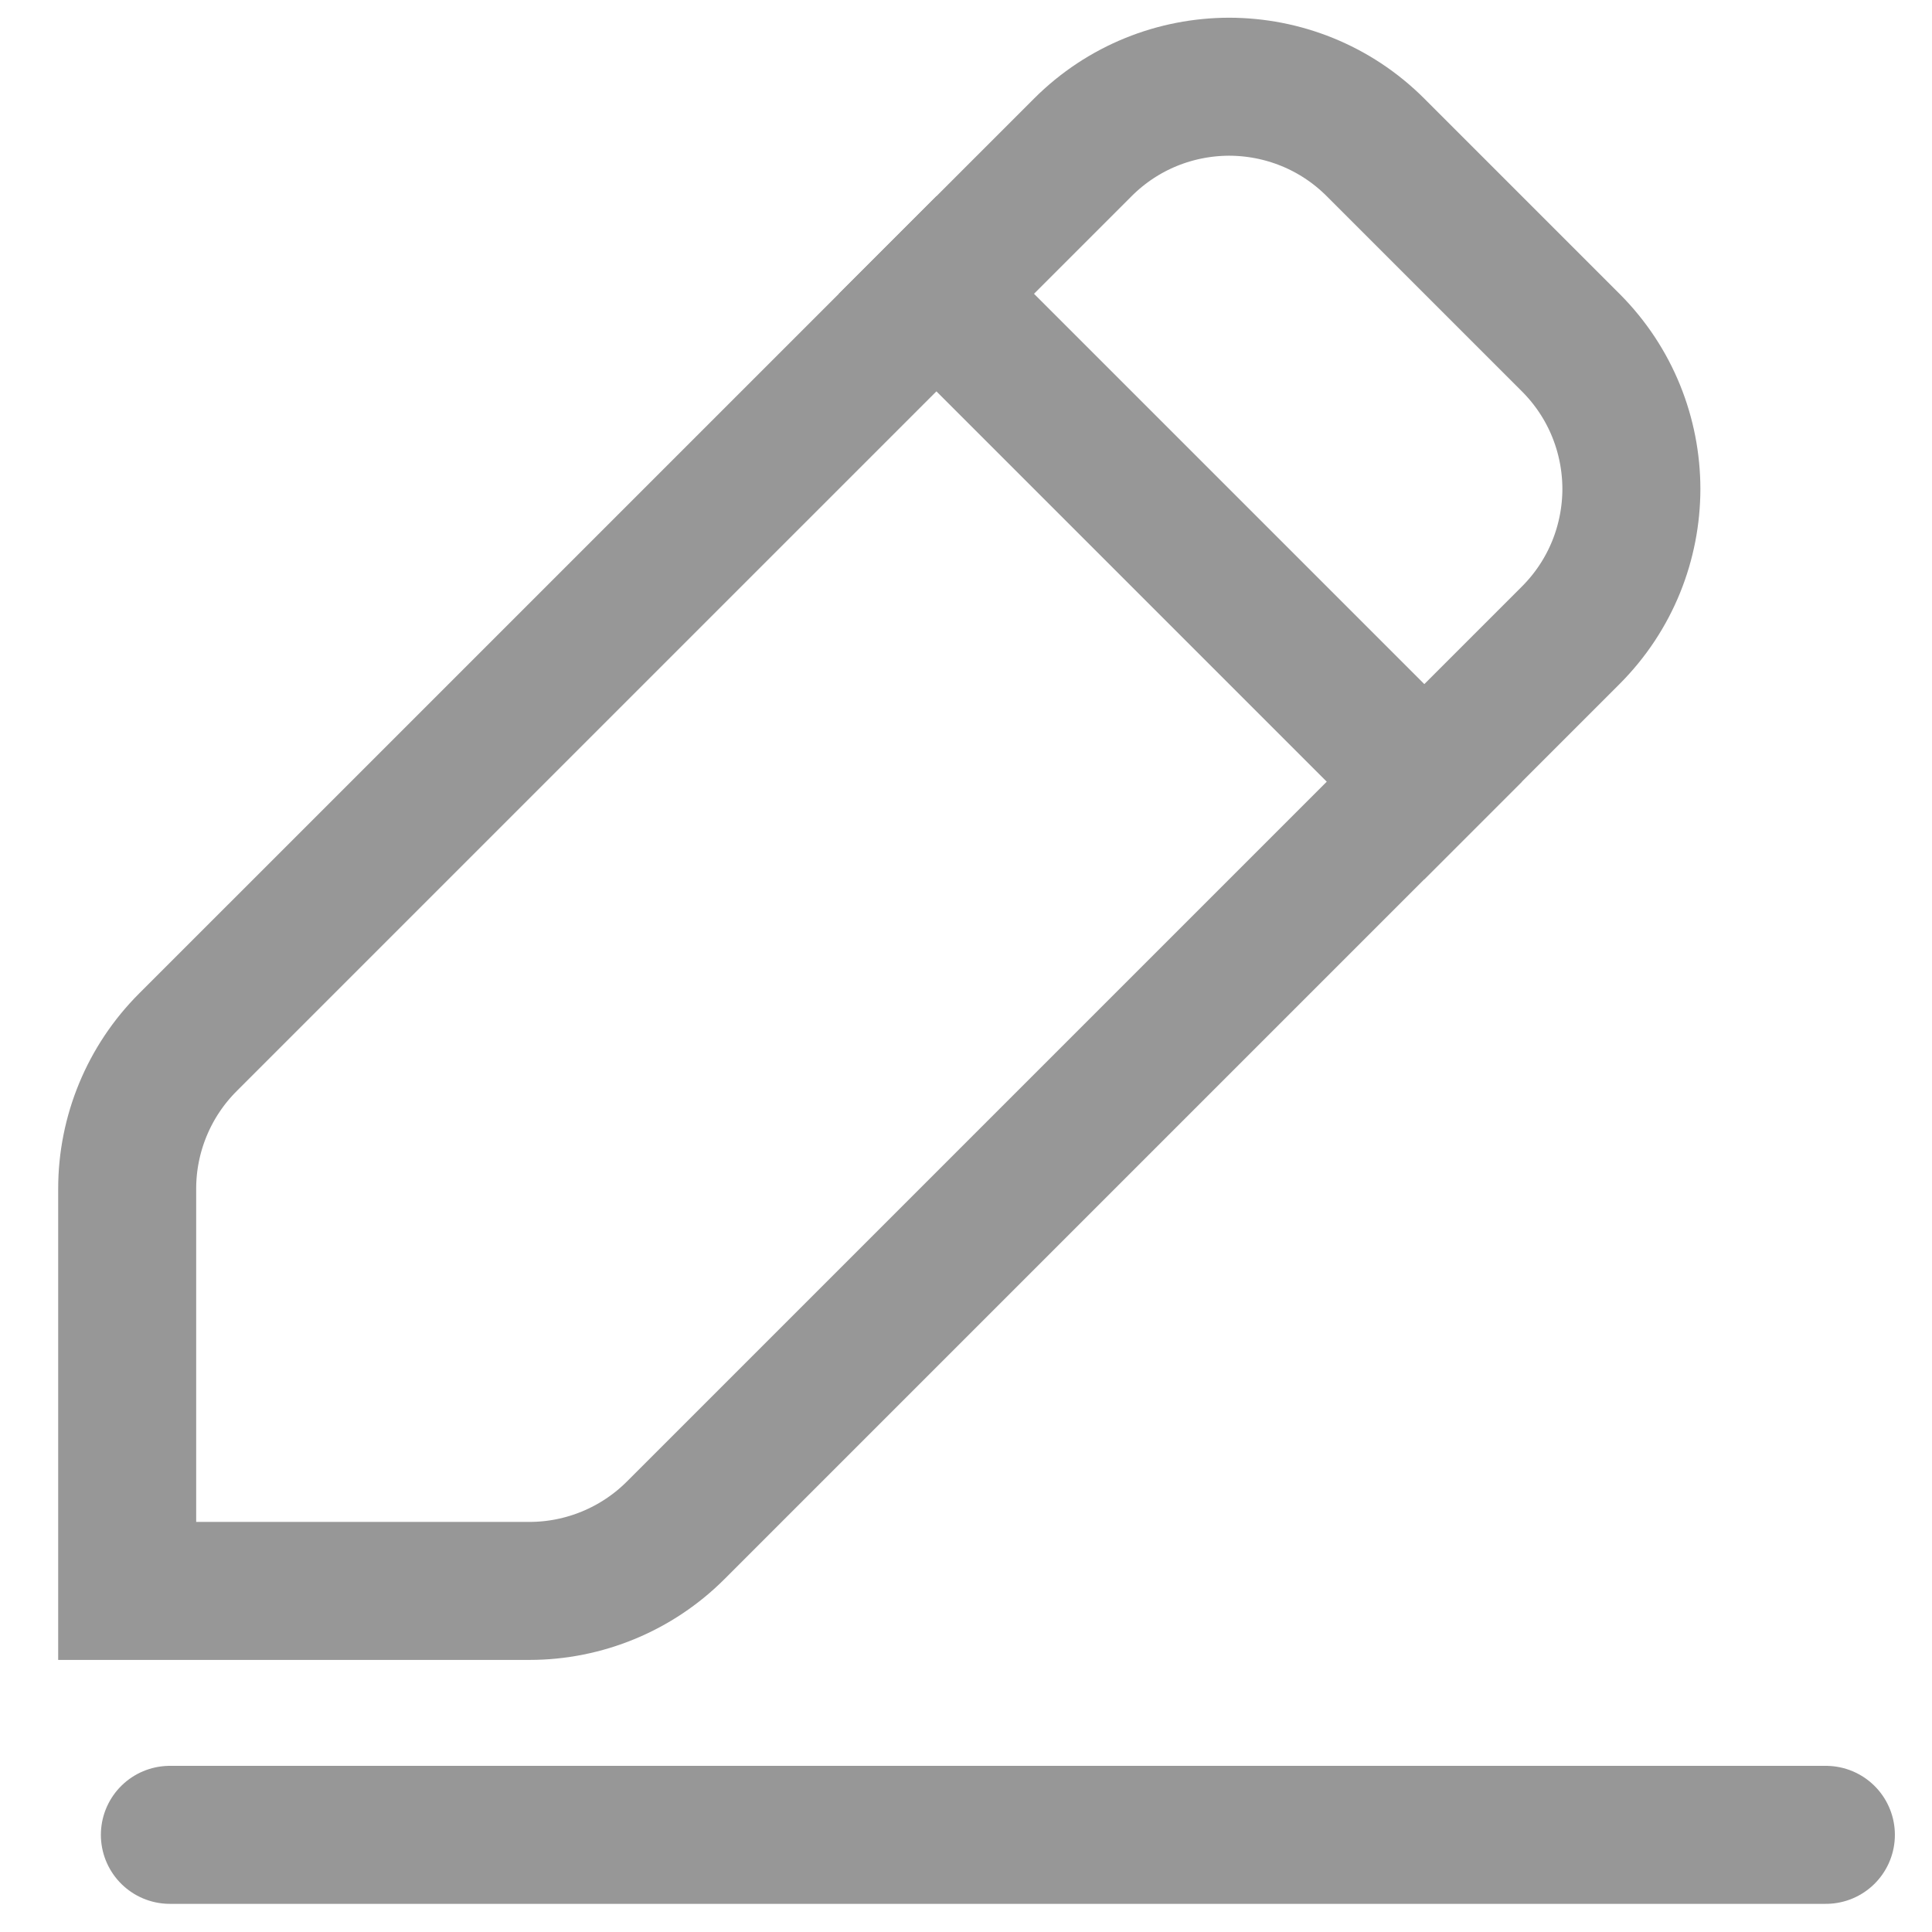 <?xml version="1.0" encoding="UTF-8"?>
<svg width="14px" height="14px" viewBox="0 0 14 14" version="1.1" xmlns="http://www.w3.org/2000/svg" xmlns:xlink="http://www.w3.org/1999/xlink">
    <title>编辑</title>
    <g id="页面-1" stroke="none" stroke-width="1" fill="none" fill-rule="evenodd">
        <g id="画板" transform="translate(-358, -135)" stroke="#979797">
            <g id="编组-12备份" transform="translate(356.3, 134.3)">
                <line x1="2.931" y1="13.996" x2="14.931" y2="13.996" id="直线-4" stroke-linecap="round"></line>
                <g id="编组-11" transform="translate(7.425, 7.425) rotate(-315) translate(-7.425, -7.425)translate(4.425, -0.075)">
                    <path d="M4,0.5 C4.414,0.5 4.789,0.668 5.061,0.939 C5.332,1.211 5.5,1.586 5.5,2 L5.5,11.172 C5.5,11.569 5.342,11.951 5.061,12.232 L3,14.293 L0.939,12.232 C0.658,11.951 0.5,11.569 0.5,11.172 L0.5,2 C0.5,1.586 0.668,1.211 0.939,0.939 C1.211,0.668 1.586,0.5 2,0.5 Z" id="矩形"></path>
                    <line x1="0.5" y1="3.5" x2="5.5" y2="3.5" id="直线-3" stroke-linecap="square"></line>
                </g>
            </g>
        </g>
    </g>
</svg>